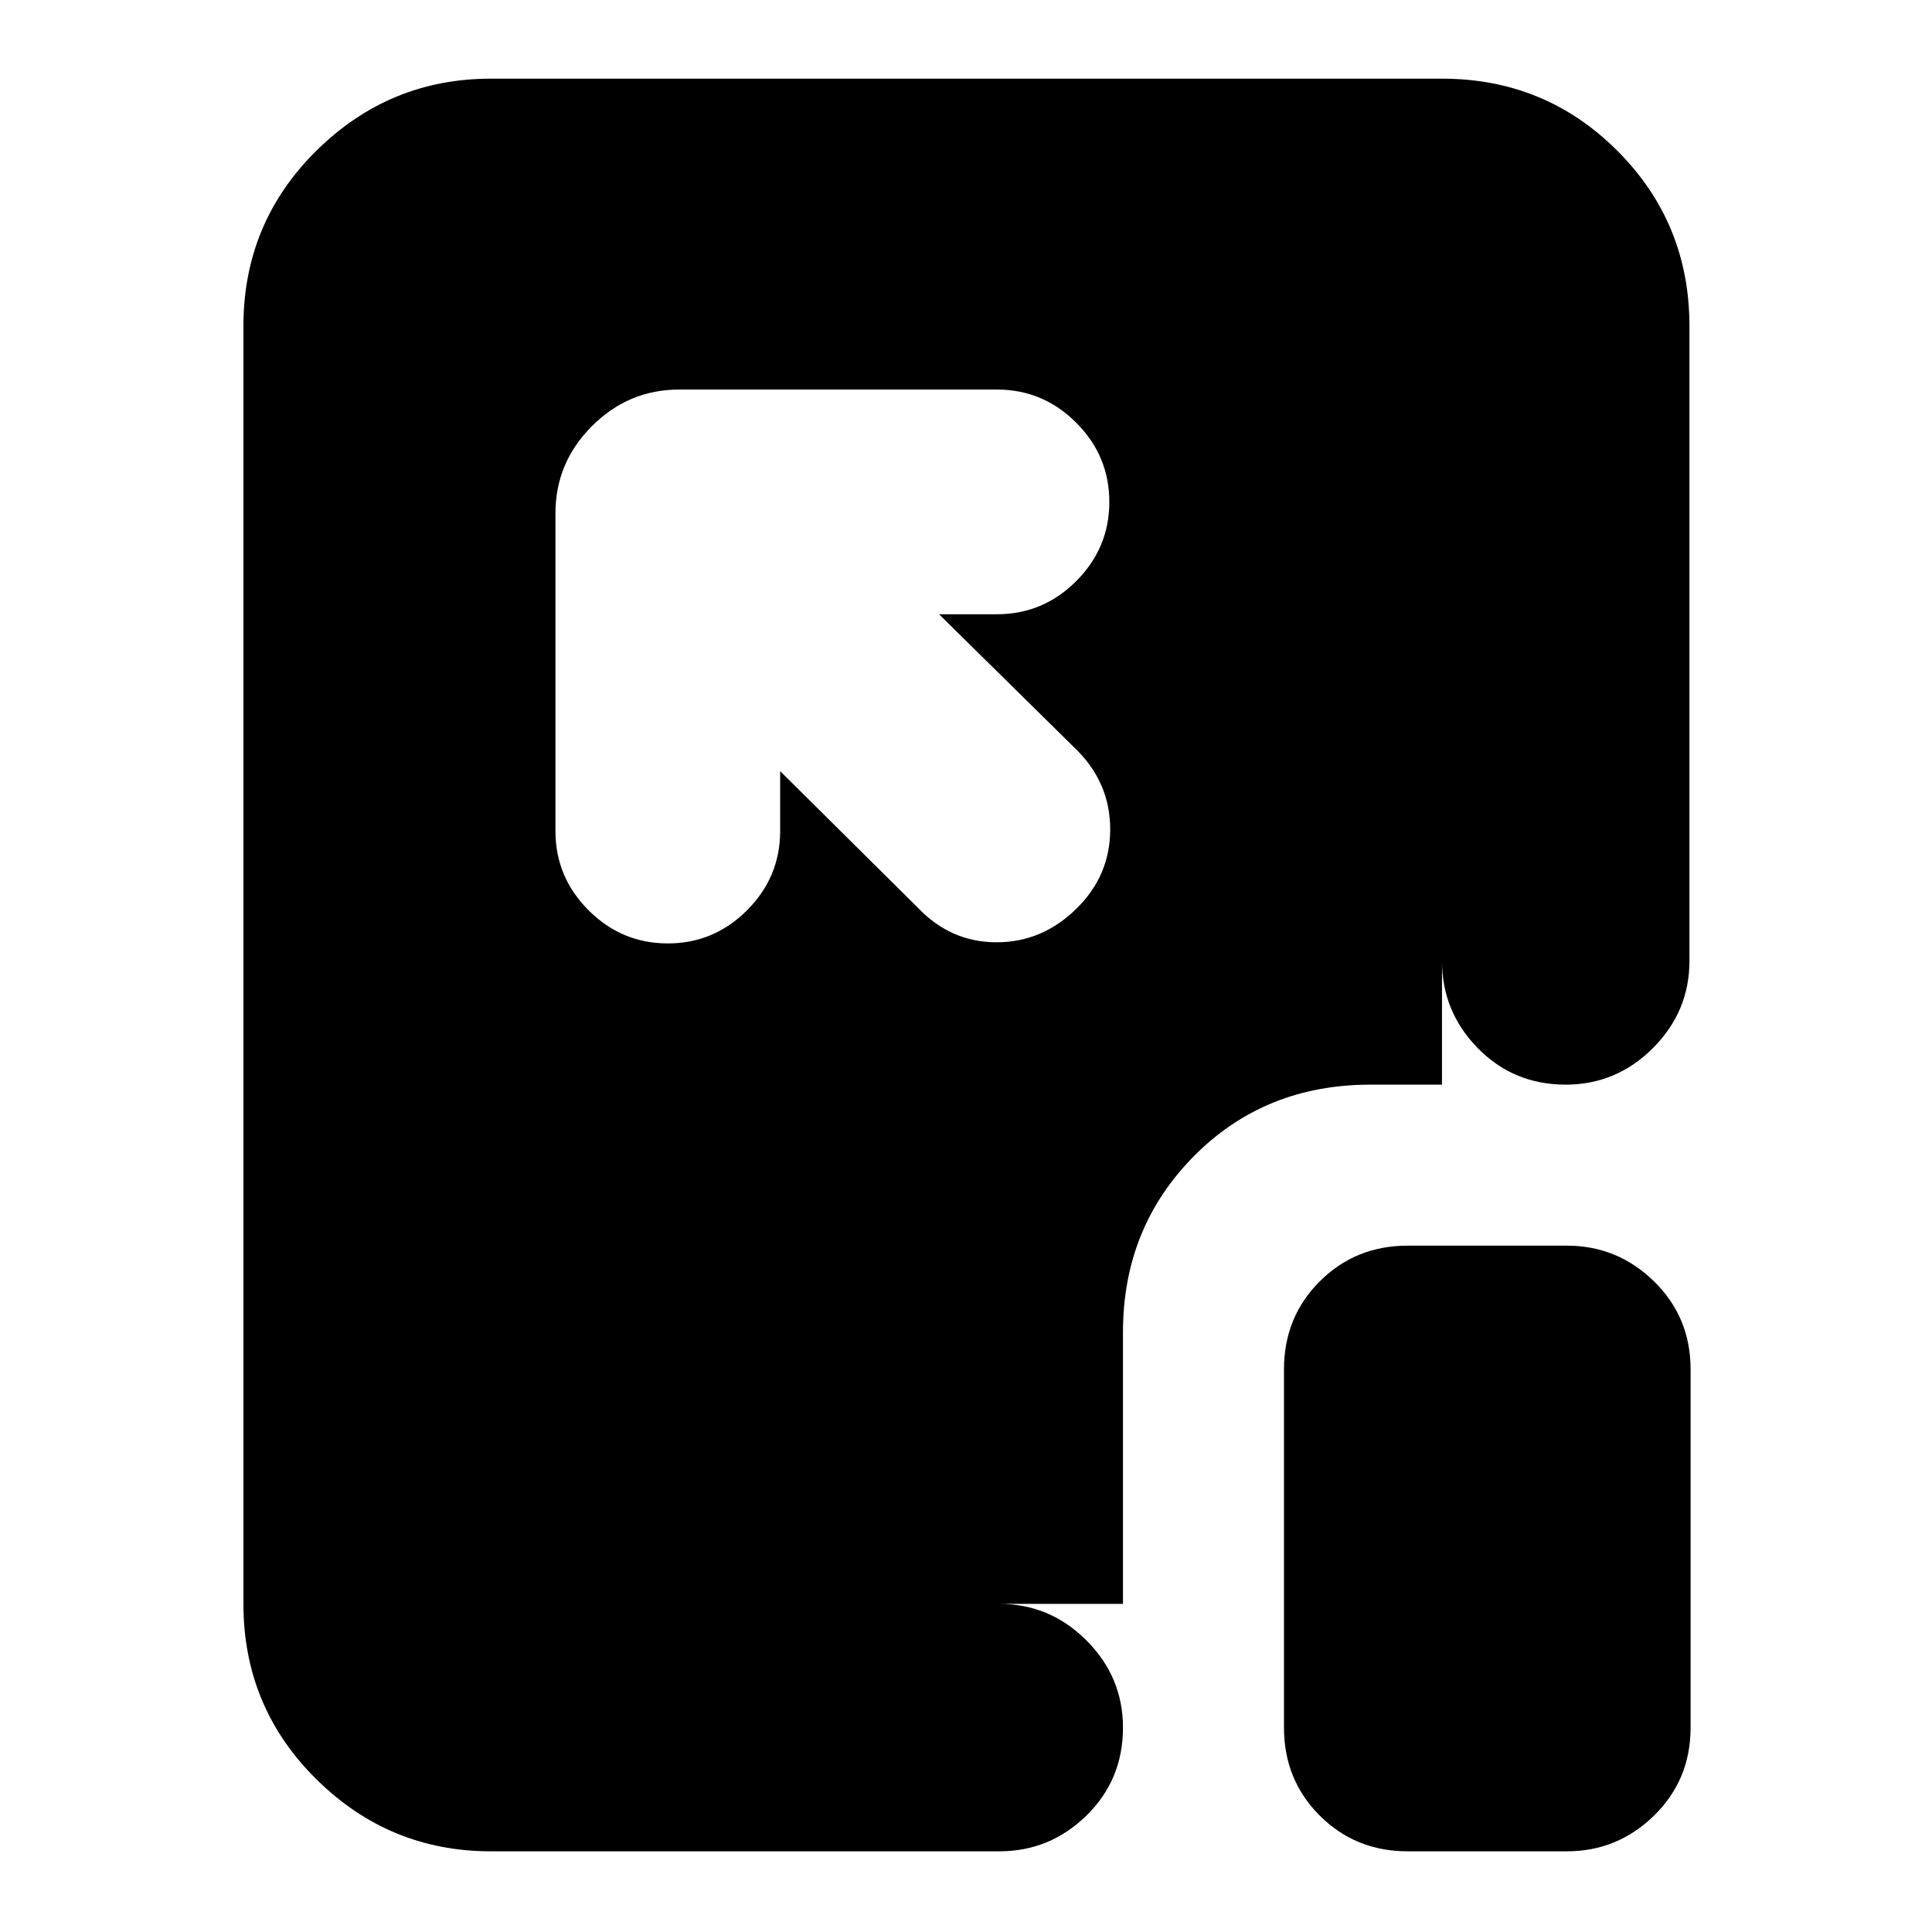 <svg xmlns="http://www.w3.org/2000/svg" height="24" viewBox="0 96 960 960" width="24"><path d="M243.913 1015.91q-50.508 0-86.732-35.826-36.225-35.829-36.225-87.128V258.044q0-51.299 36.225-87.128 36.224-35.829 86.732-35.829h472.608q51.3 0 87.129 35.829 35.829 35.829 35.829 87.128v315.435q0 25.165-18.157 43.322-18.157 18.156-43.322 18.156-25.957 0-43.718-18.156-17.761-18.157-17.761-43.322V258.044H243.913v634.912h252.609q25.165 0 43.322 18.157 18.157 18.156 18.157 43.322 0 25.956-18.157 43.717-18.157 17.758-43.322 17.758H243.913Zm143.739-536.736 68.478 67.913q16.299 17.131 39.101 17.131 22.801 0 39.856-16.92 16.565-16.355 16.565-39.196 0-22.841-16.565-39.406l-68.478-67.478h28.782q22.905 0 39.366-16.461t16.461-39.366q0-22.904-16.461-39.365-16.461-16.461-39.366-16.461H337.479q-25.166 0-43.322 18.157Q276 325.879 276 351.044v157.913q0 22.904 16.461 39.365 16.461 16.461 39.365 16.461 22.905 0 39.366-16.461 16.46-16.461 16.46-39.365v-29.783Zm311.827 536.736q-25.956 0-43.717-17.758-17.761-17.761-17.761-43.717V776.436q0-25.957 17.761-43.718 17.761-17.761 43.717-17.761h79.086q25.166 0 43.322 17.761 18.157 17.761 18.157 43.718v177.999q0 25.956-18.157 43.717-18.156 17.758-43.322 17.758h-79.086ZM558.001 892.956H243.913V258.044h472.608v376.913h-35.563q-52.574 0-87.766 35.588-35.191 35.587-35.191 87.37v135.041Z"/></svg>